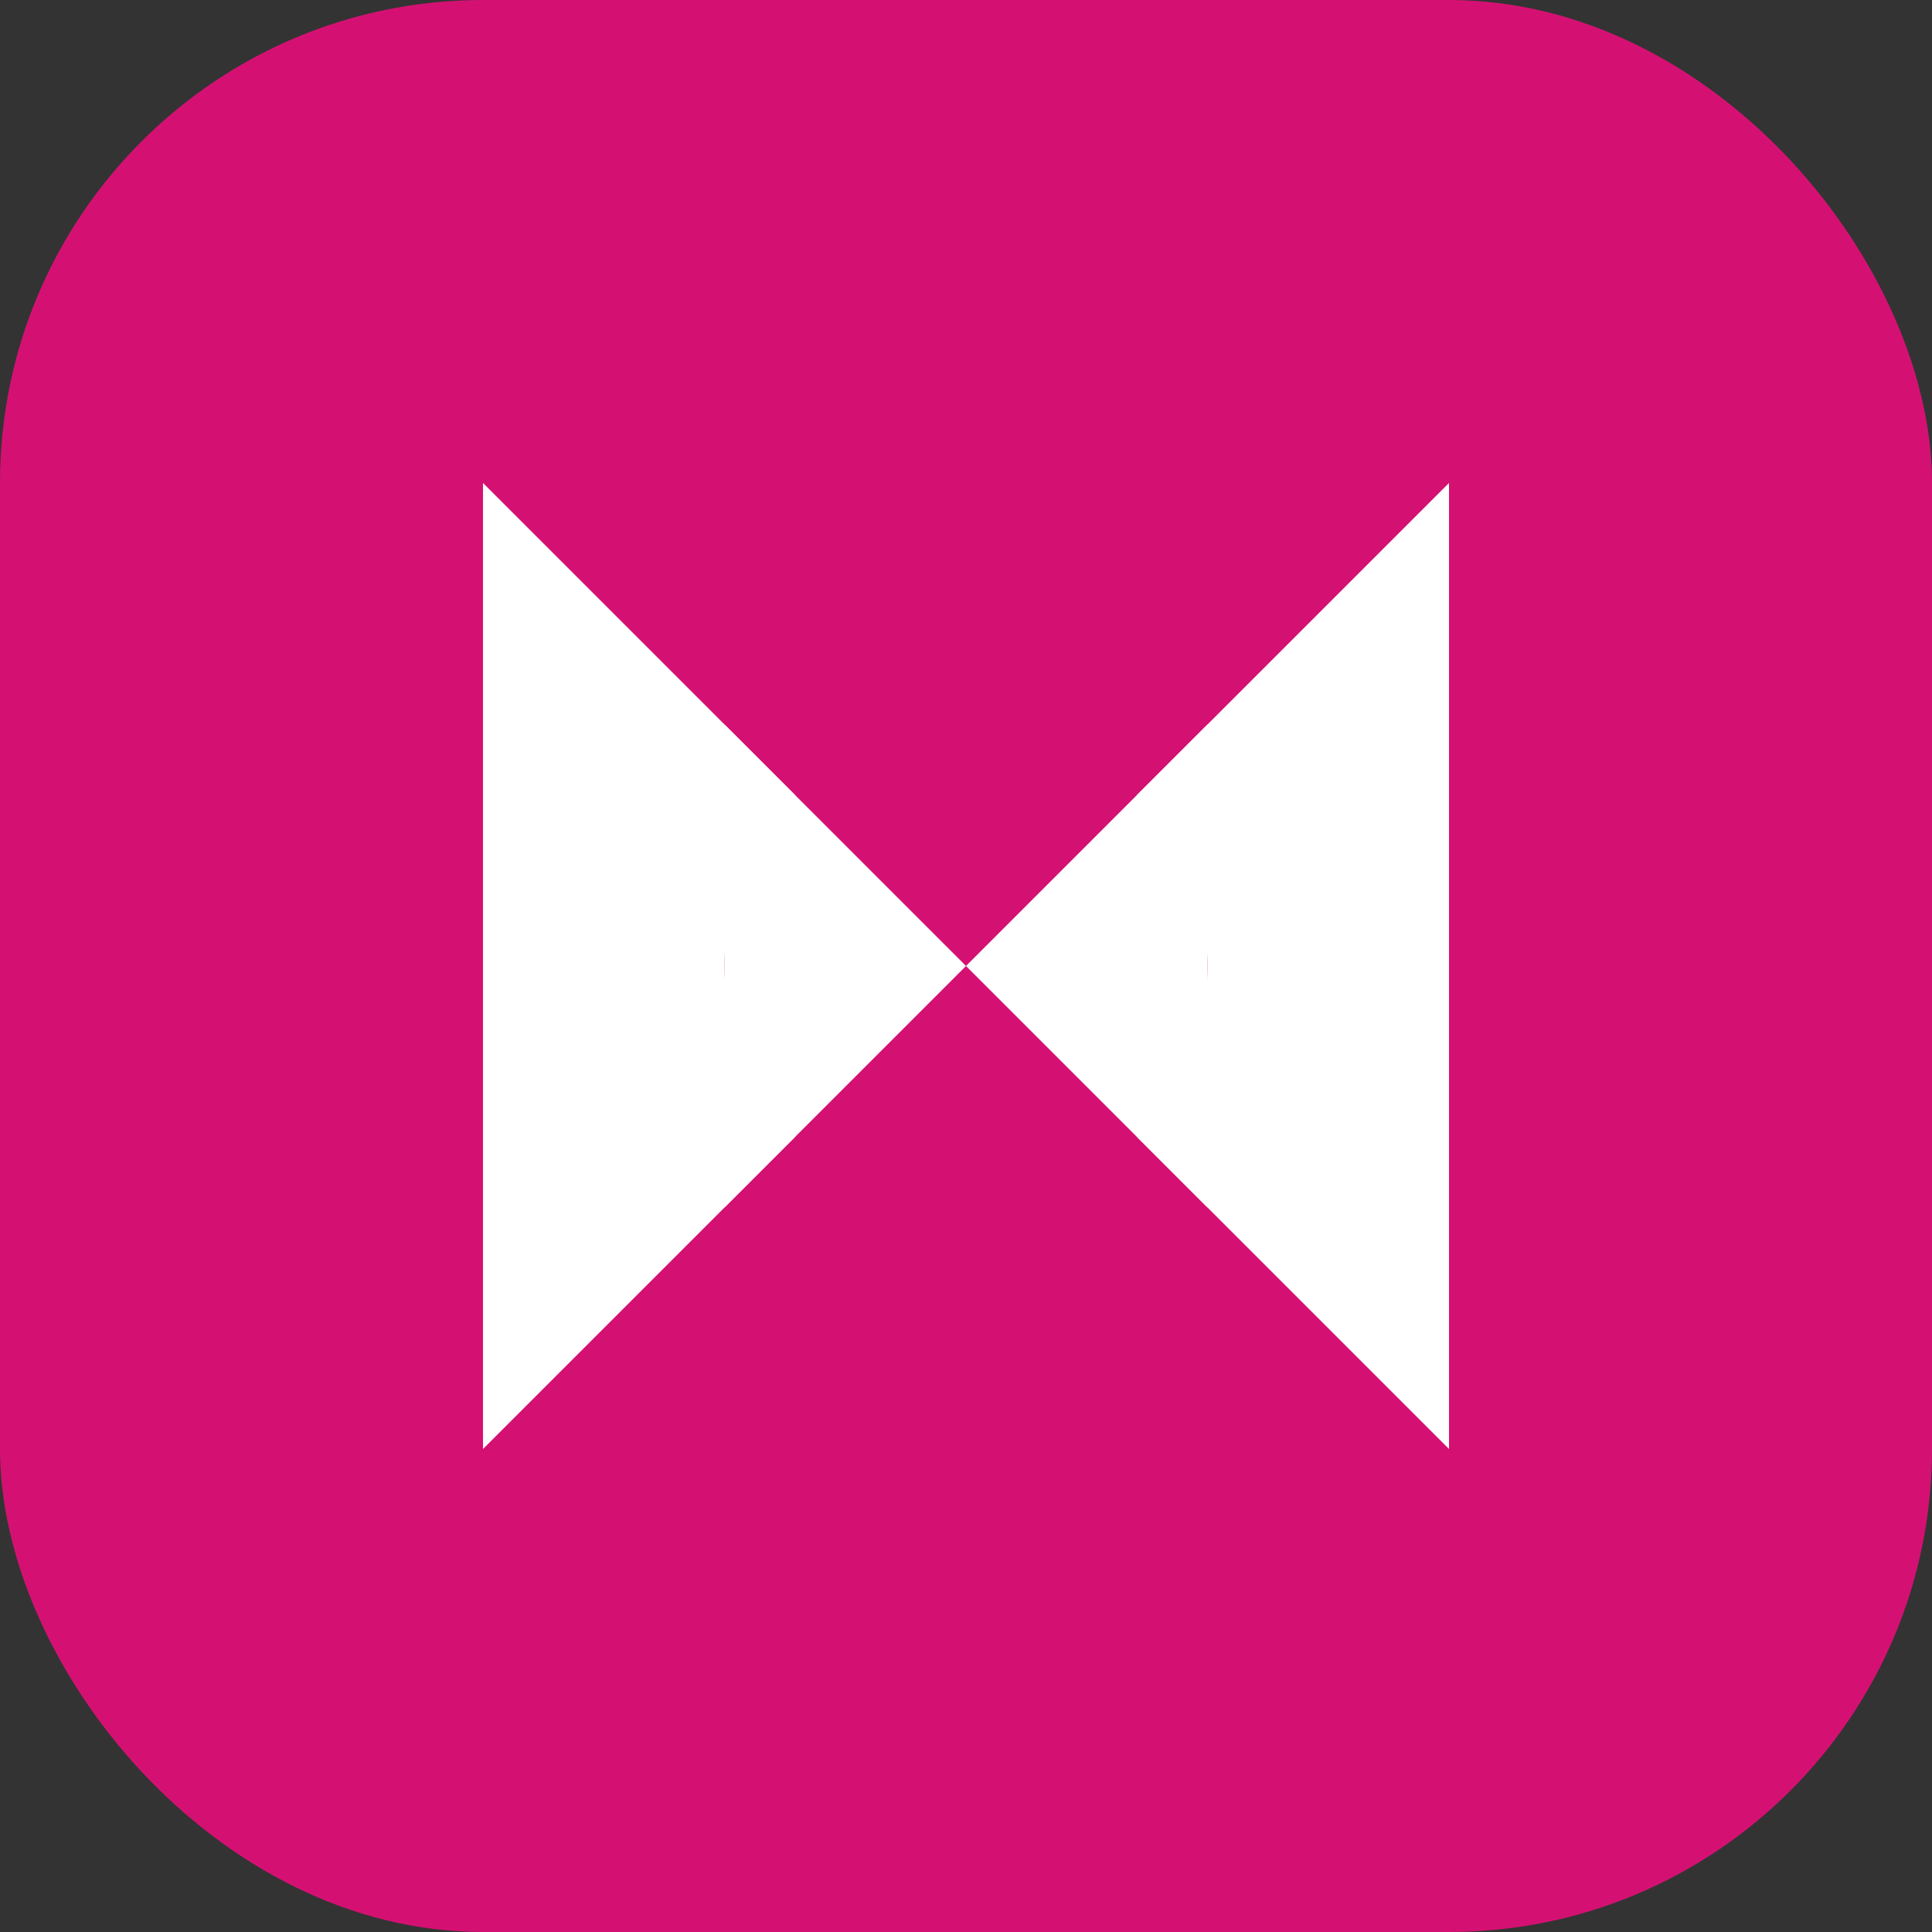 <svg width="1024" height="1024" viewBox="0 0 1024 1024" fill="none" xmlns="http://www.w3.org/2000/svg">
  <rect x="0" y="0" width="1024" height="1024" fill="#333333" stroke="none"/>
  <rect width="1024" height="1024" rx="256" fill="#d41173"/>
  <path d="M256 256L512 512L256 768V256Z" fill="white"/>
  <path d="M768 256L512 512L768 768V256Z" fill="white"/>
  <circle cx="512" cy="512" r="128" fill="#d41173"/>
  <path d="M384 384L512 512L384 640V384Z" fill="white"/>
  <path d="M640 384L512 512L640 640V384Z" fill="white"/>
</svg>